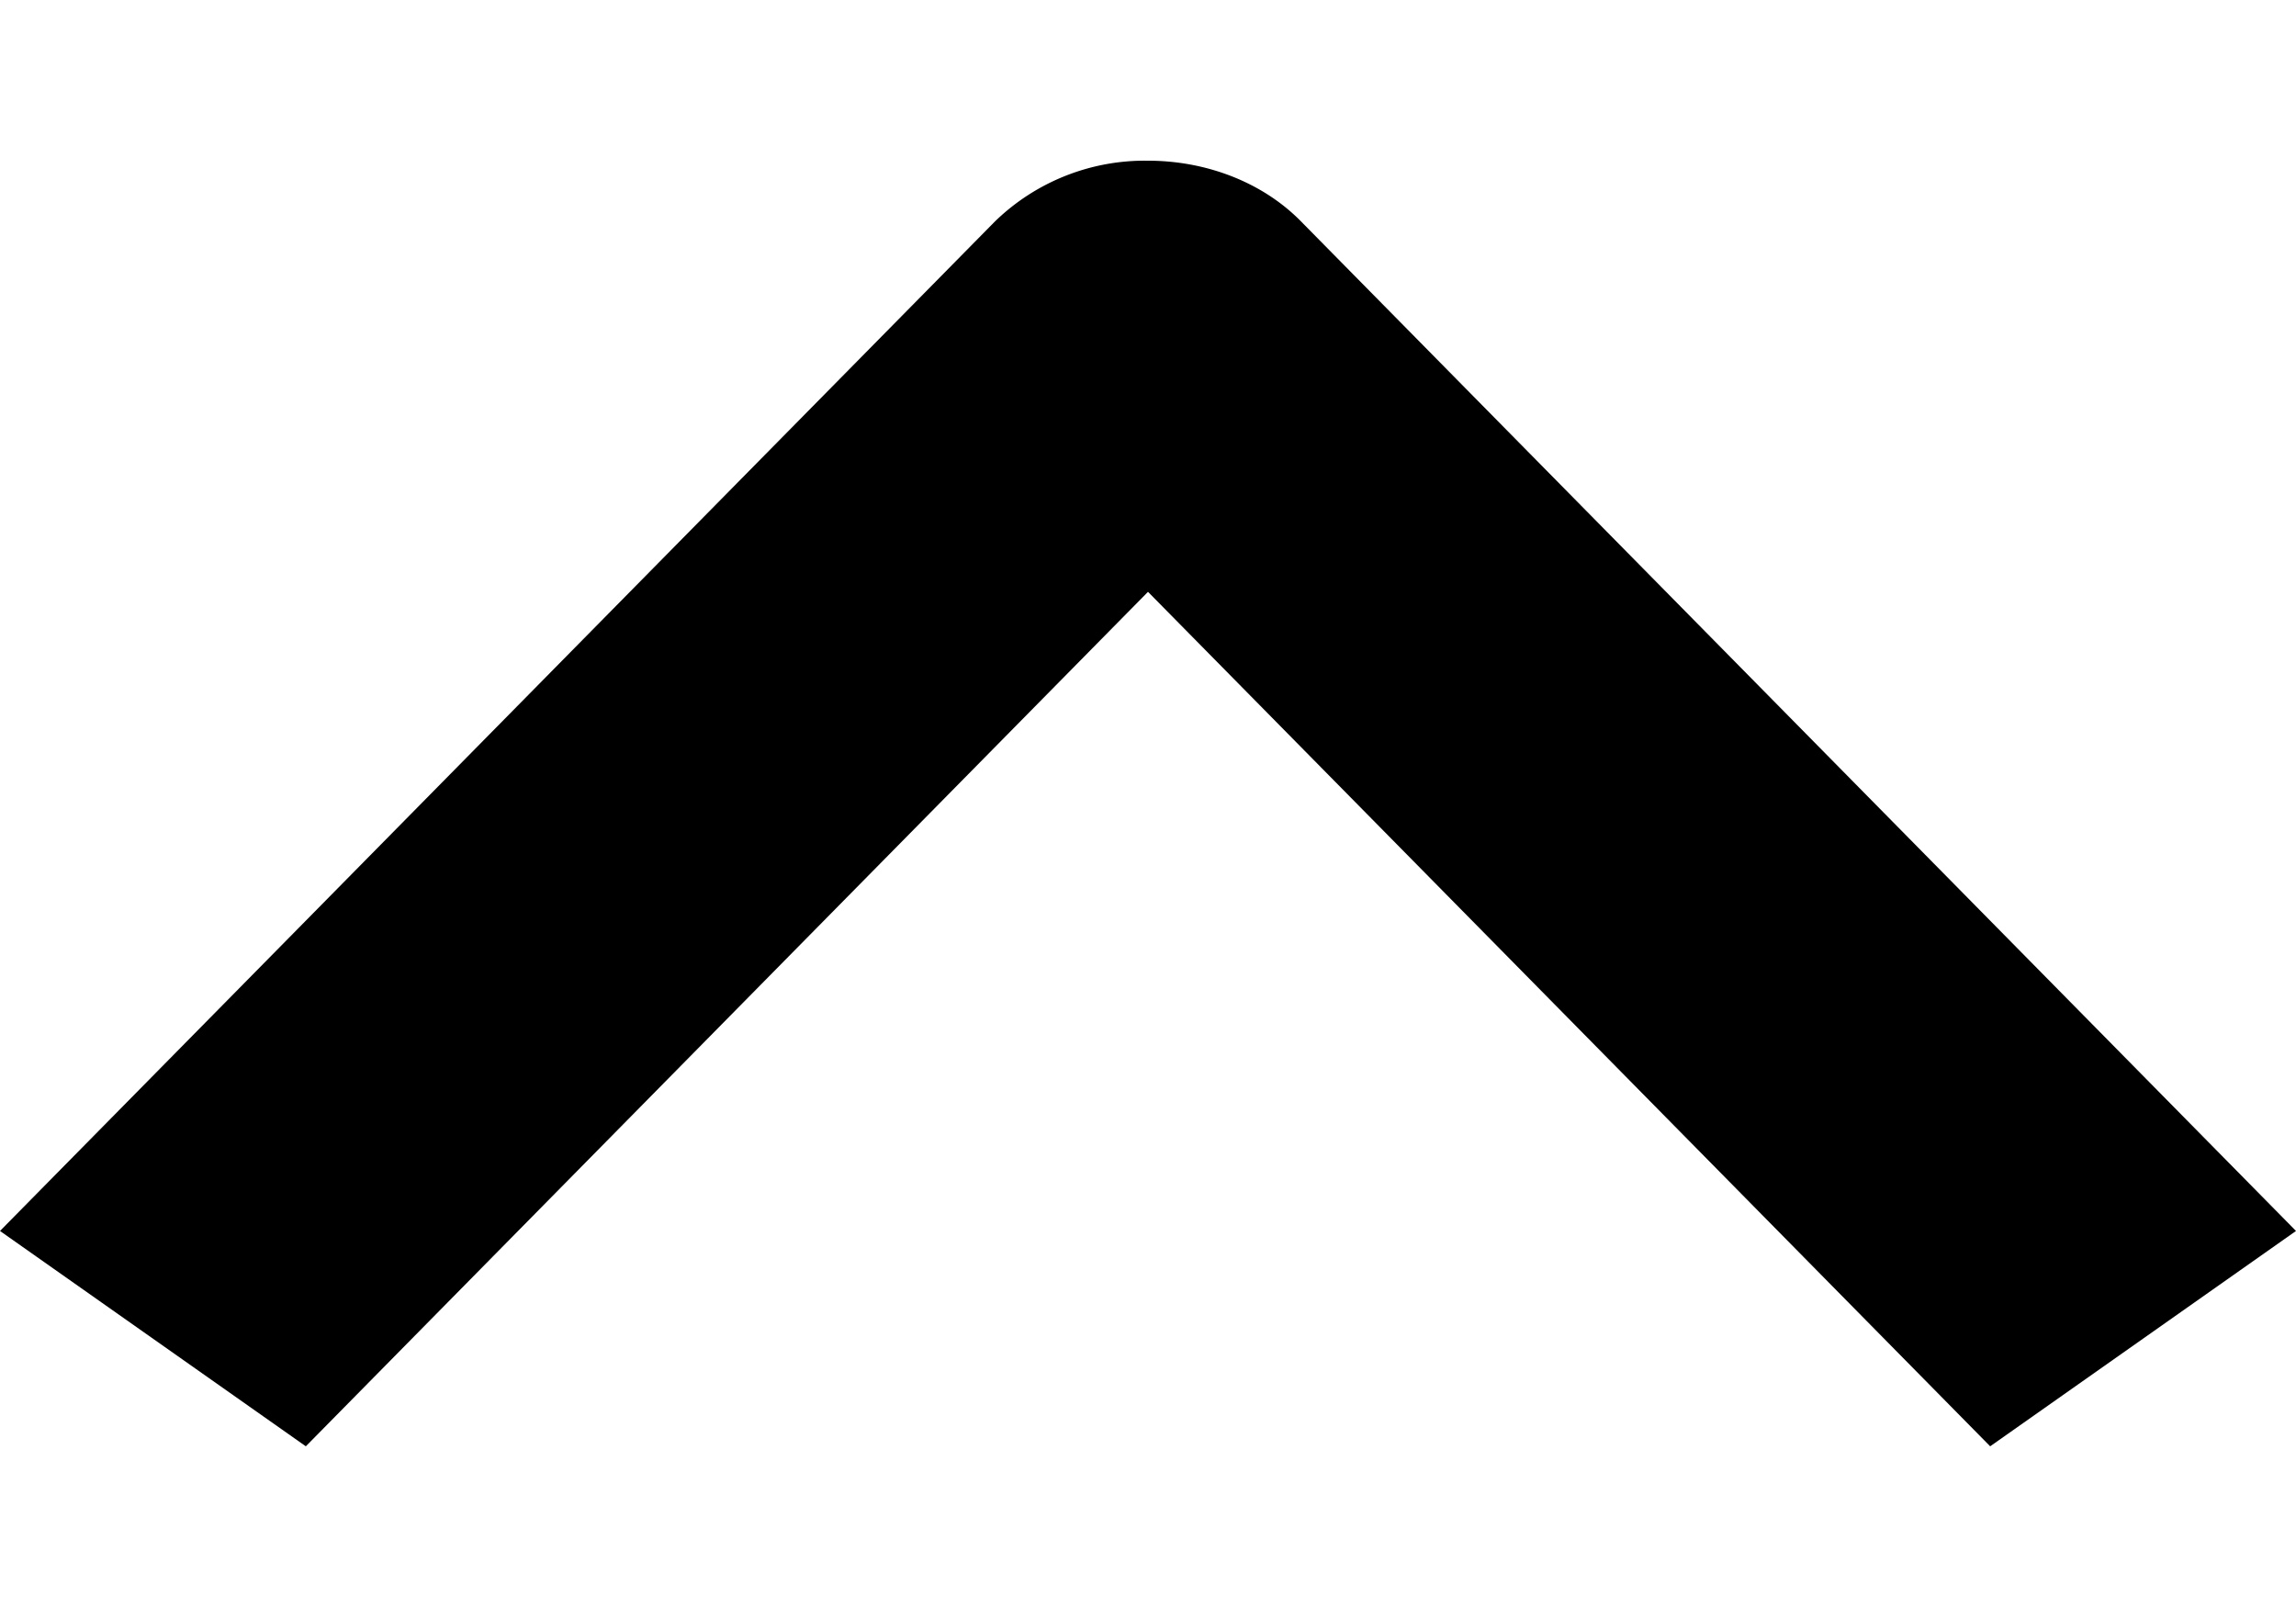 <svg xmlns="http://www.w3.org/2000/svg" width="10" height="7" fill="none"><path fill="currentColor" fill-rule="evenodd" d="M5 2.578 1.332 6.3 0 5.362 4.334.964A.937.937 0 0 1 5 .7c.257 0 .501.096.666.264L10 5.362 8.668 6.3 5 2.578Z" clip-rule="evenodd"/></svg>